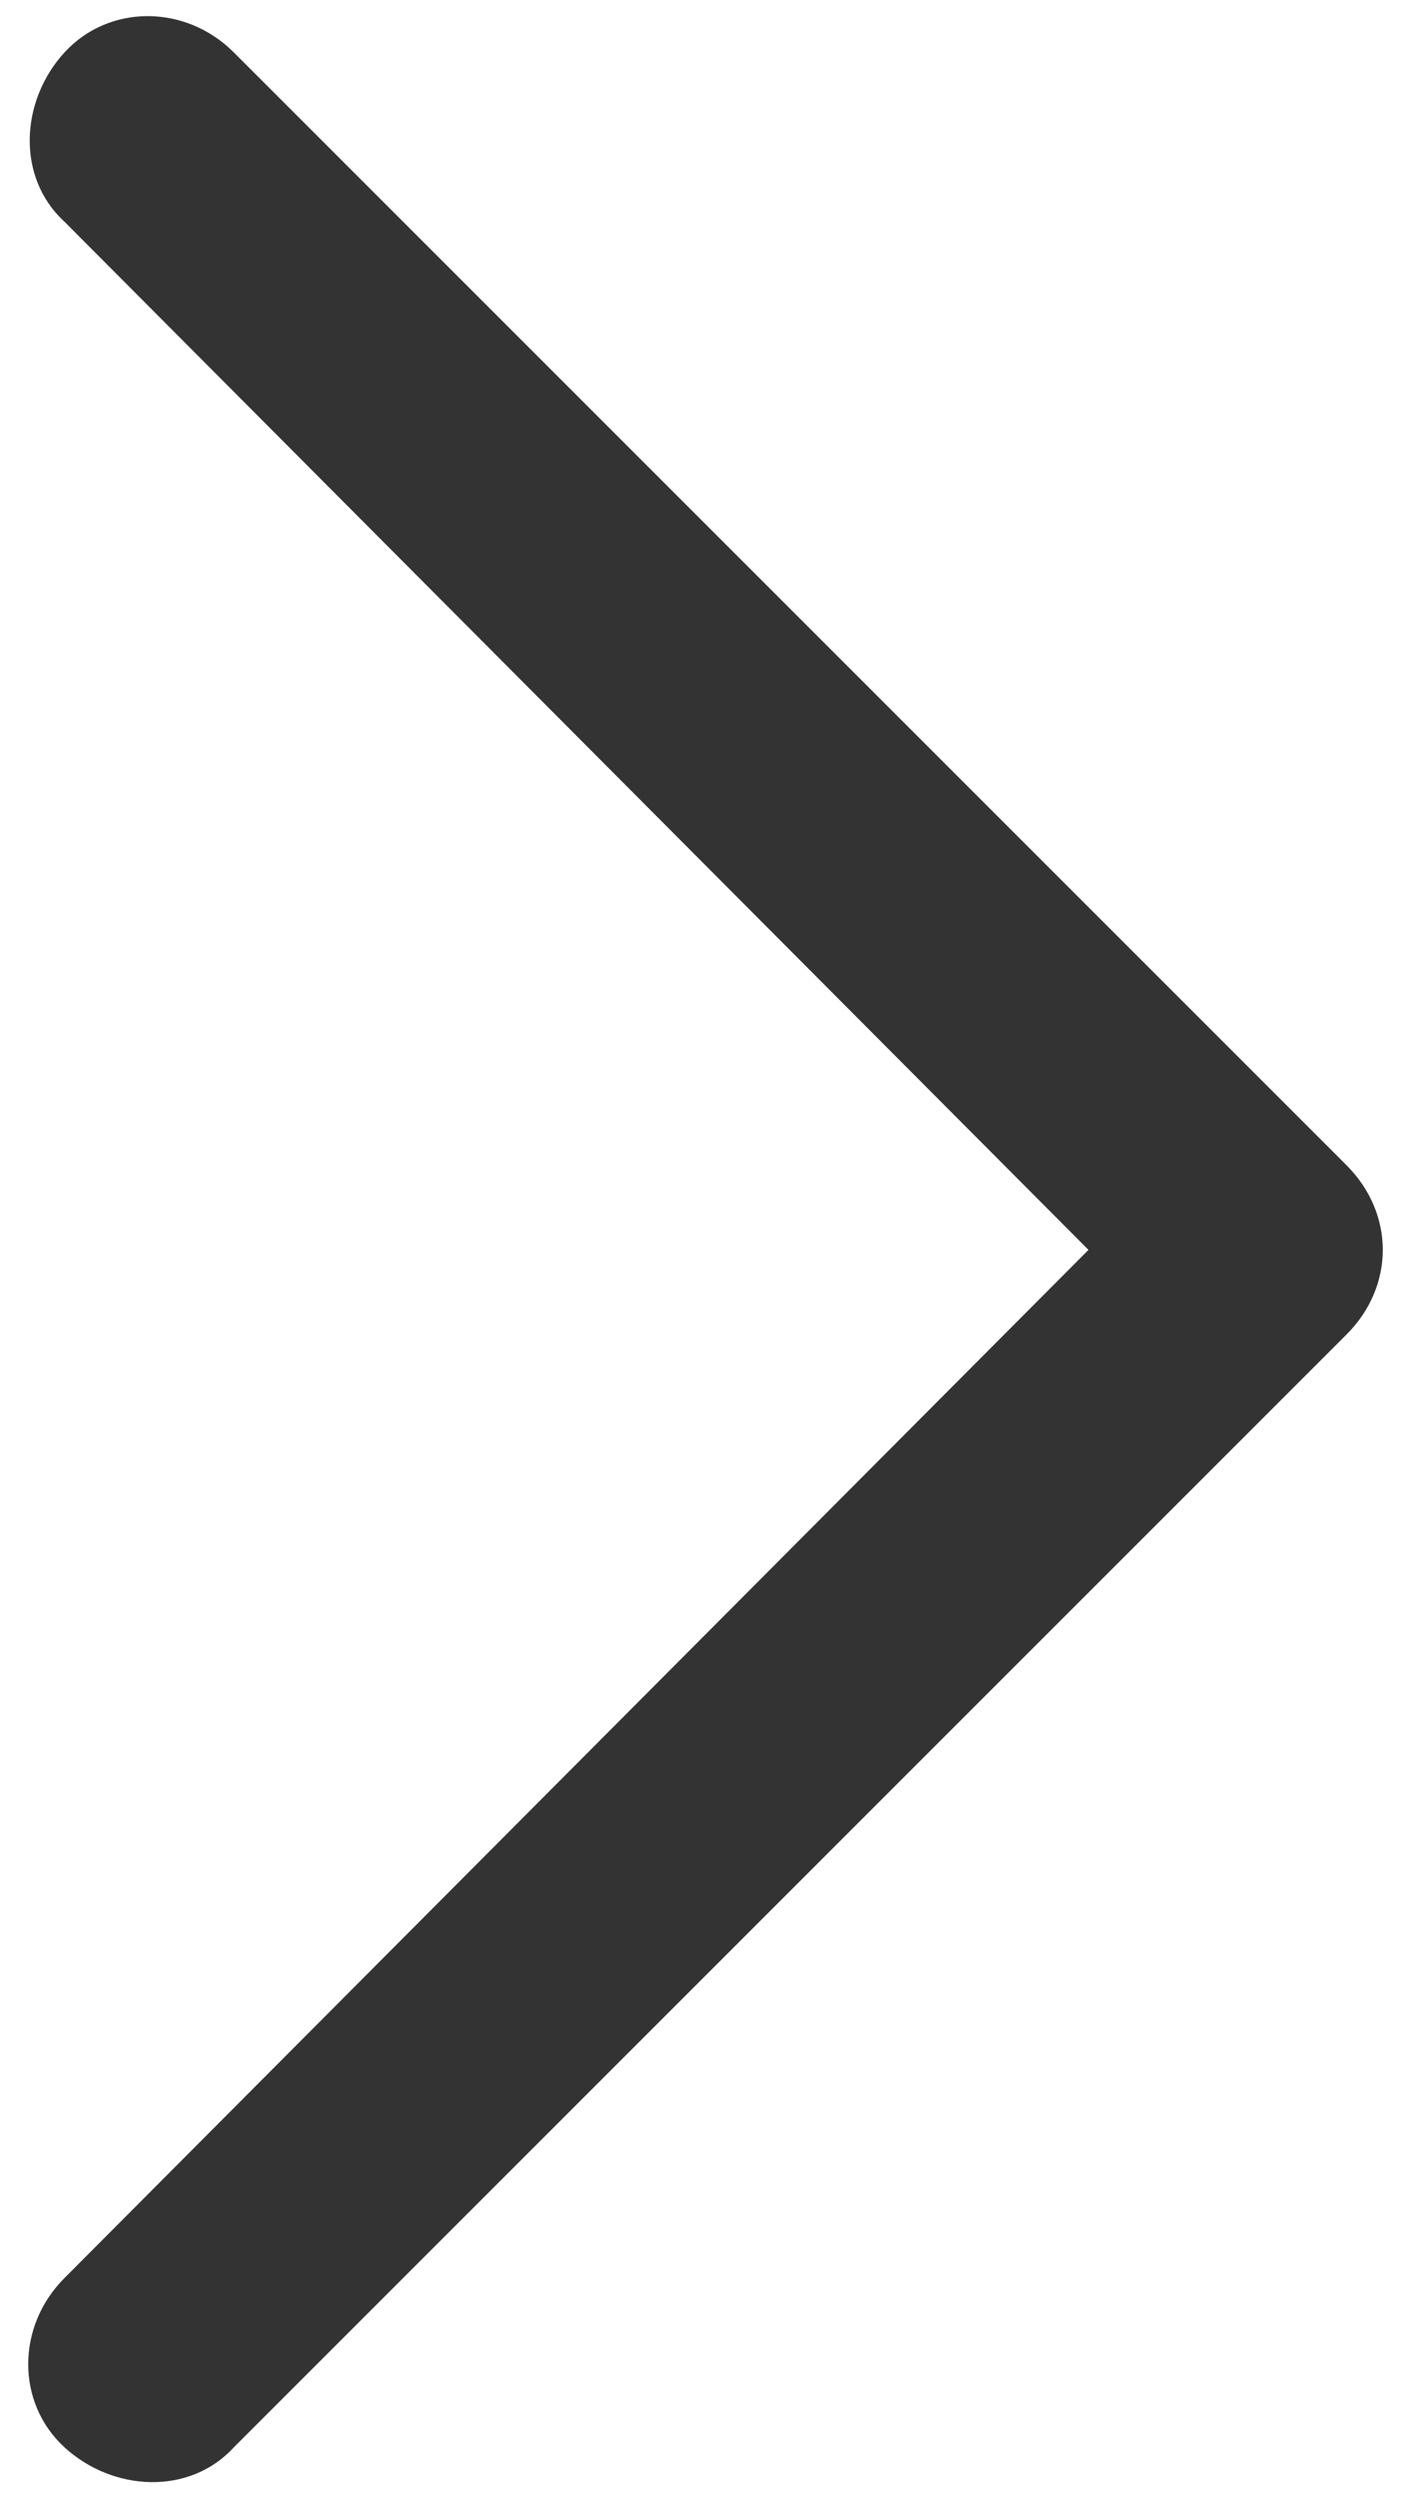 <svg xmlns="http://www.w3.org/2000/svg" viewBox="0 0 35 62" enable-background="new 0 0 35 62"><style type="text/css">.st0{fill:#333333;}</style><title>angle-right</title><desc>Created with Sketch.</desc><path class="st0" d="M33.4 28.9l-27.6-27.6c-1.2-1.2-3.1-1.2-4.2 0s-1.2 3.1 0 4.2l25.4 25.5-25.4 25.5c-1.2 1.2-1.2 3.1 0 4.2s3.1 1.2 4.2 0l27.6-27.6c1.2-1.2 1.2-3 0-4.2z"/></svg>